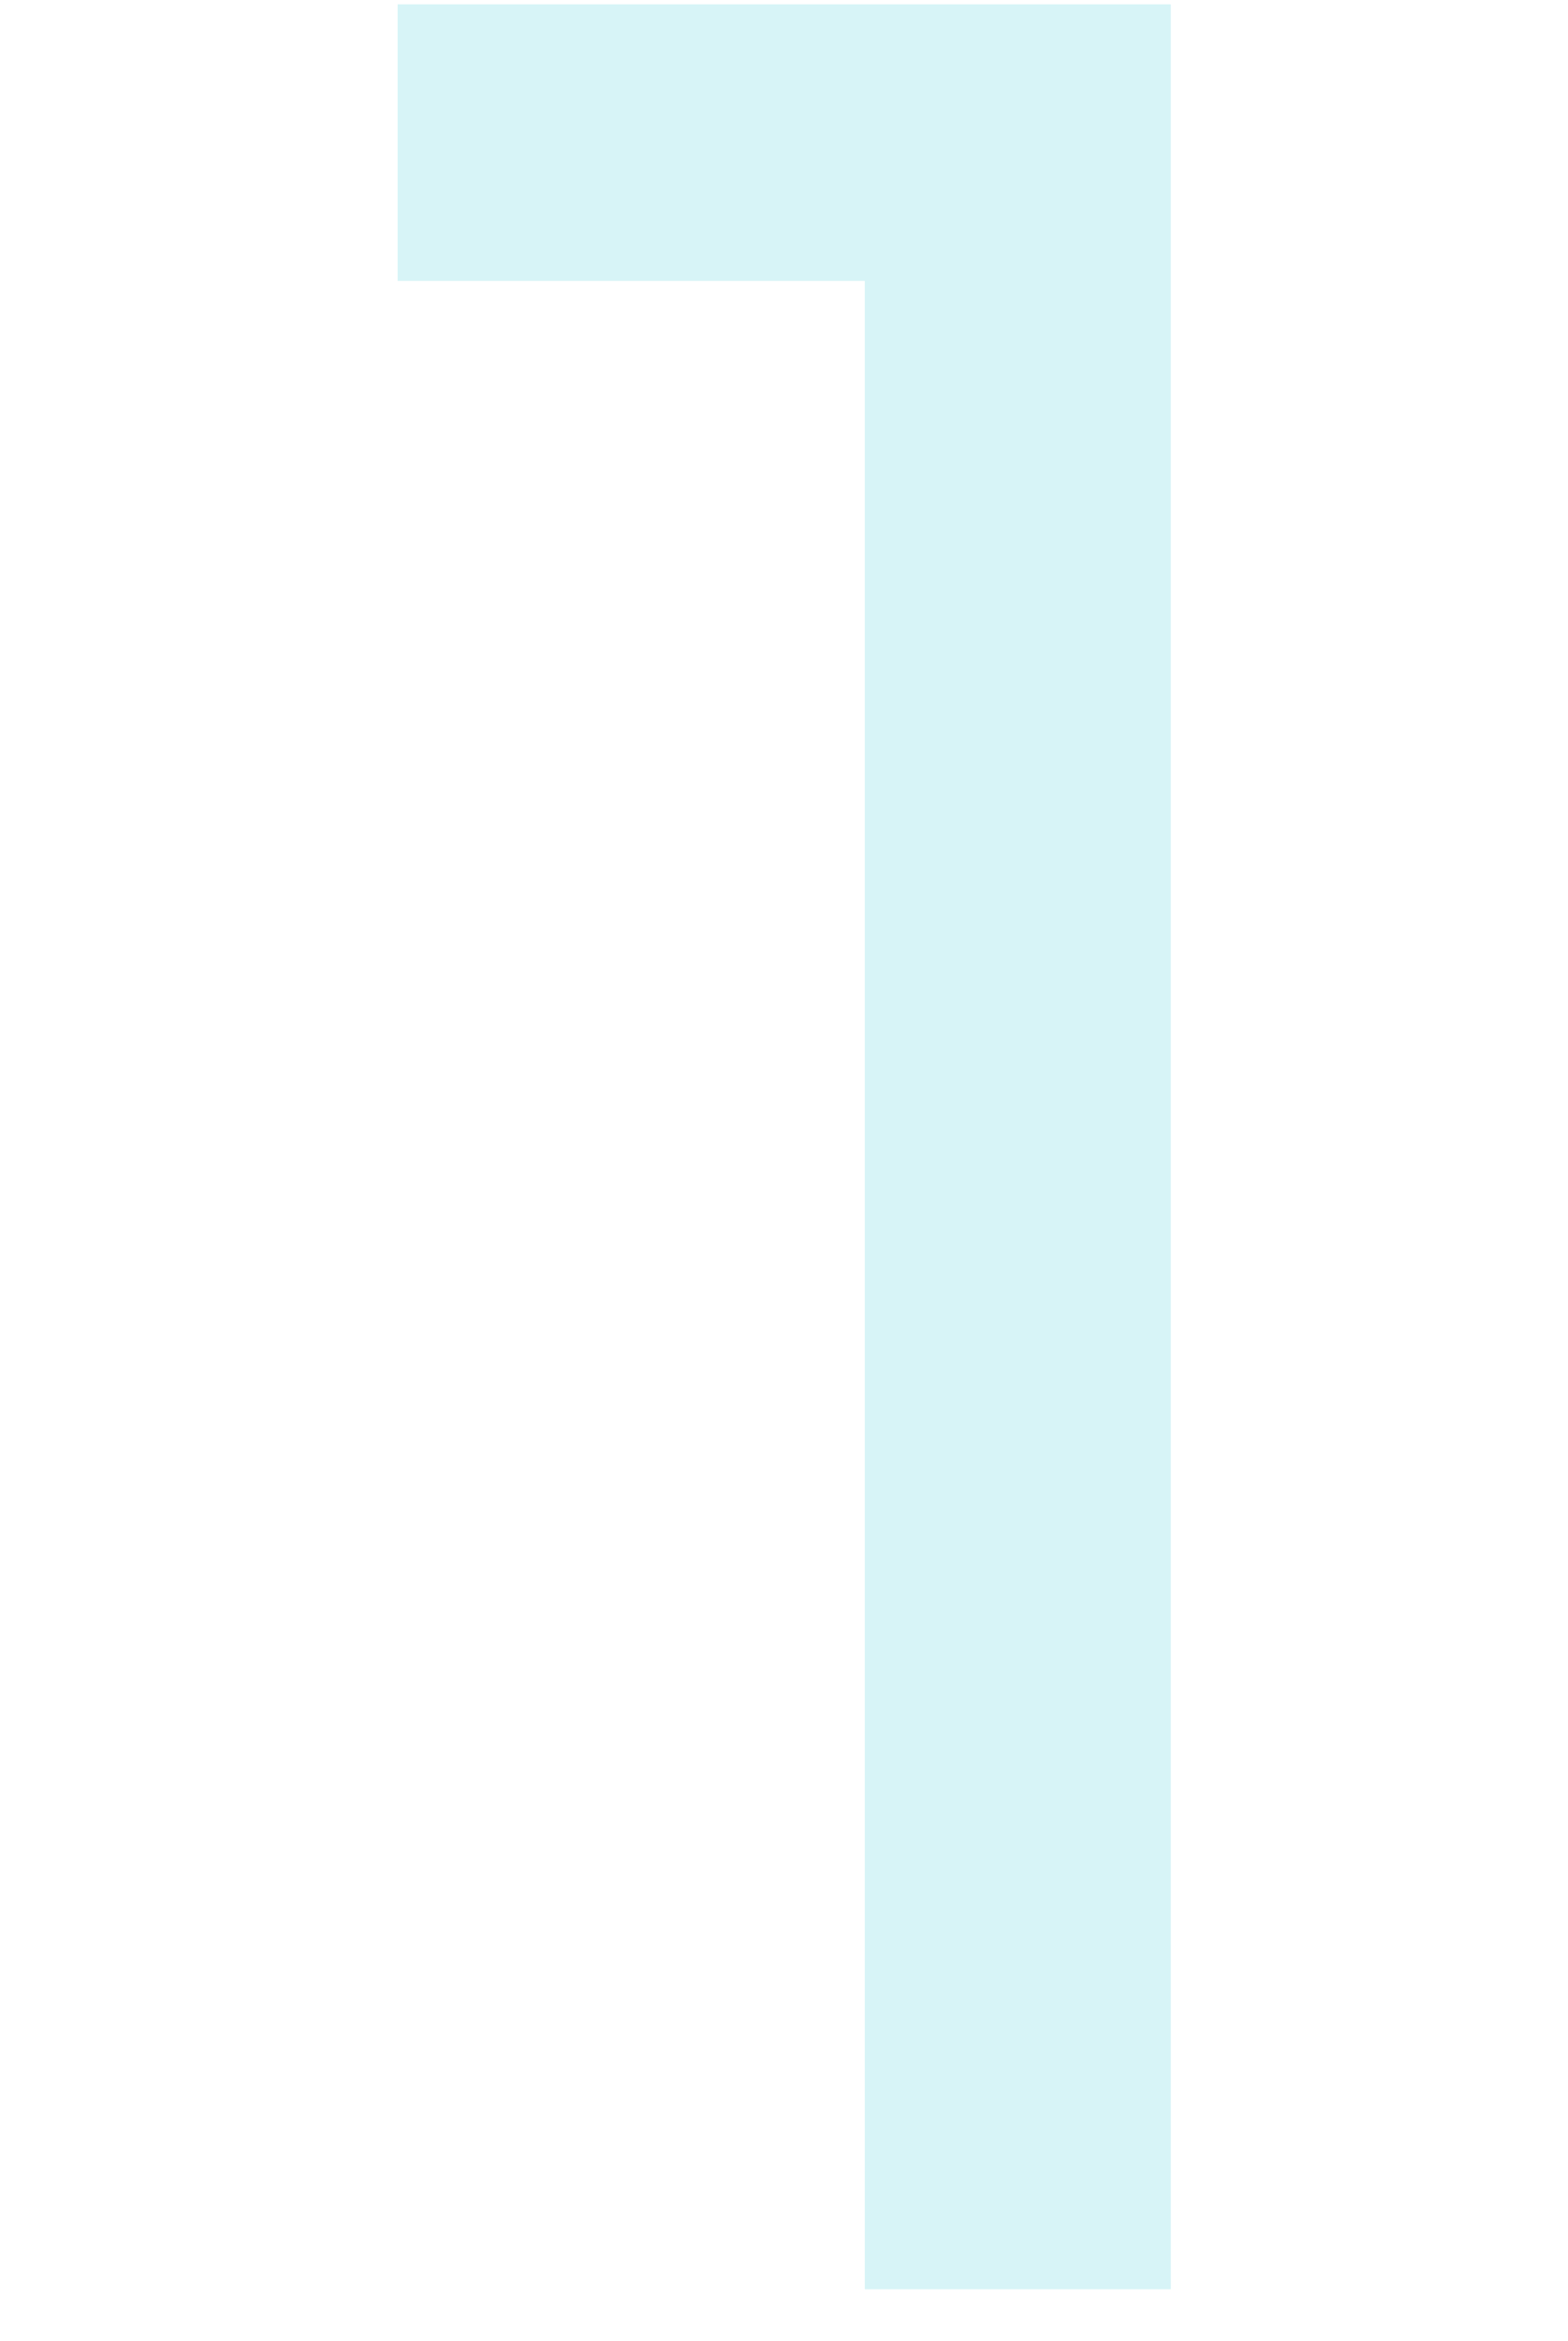 <svg width="61" height="91" viewBox="0 0 32 91" fill="none" xmlns="http://www.w3.org/2000/svg">
<path d="M19.144 89V0.168H31.048V89H19.144ZM0.968 10.92V0.168H29.768V10.92H0.968Z" fill="#3BC9DB" fill-opacity="0.2"/>
</svg>
